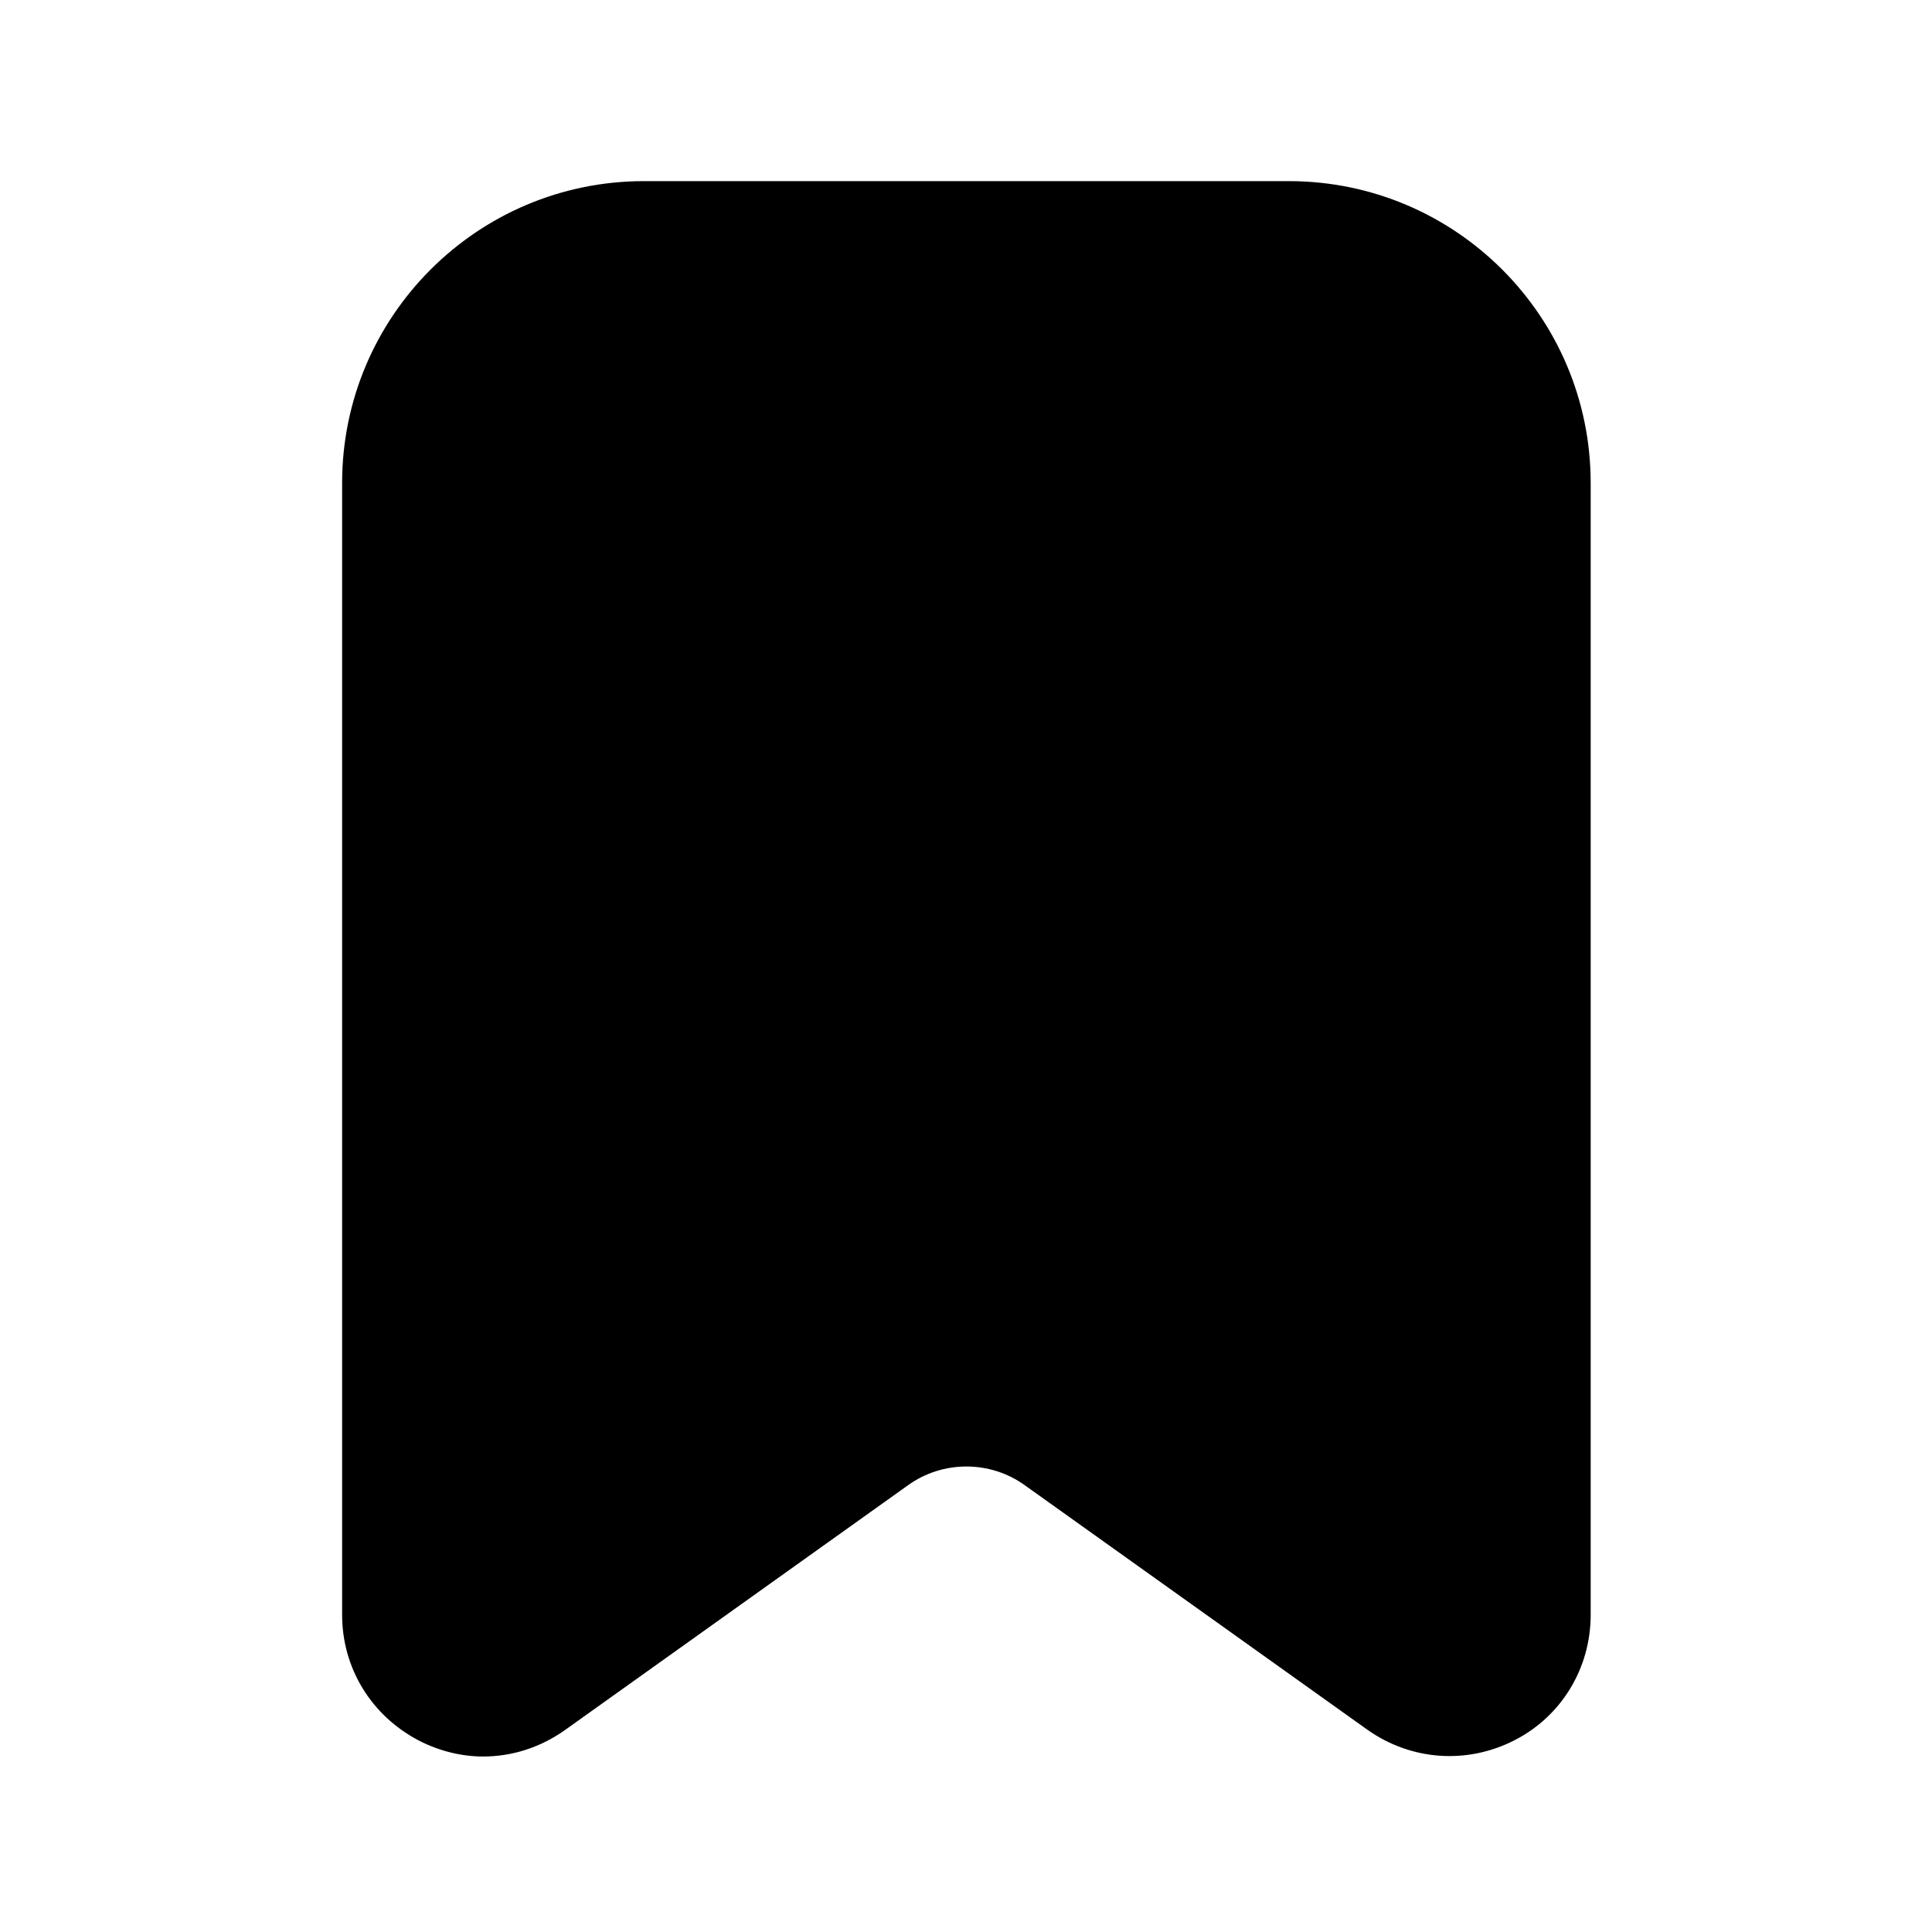 <svg width="24" height="24" viewBox="0 0 24 24" fill="none" xmlns="http://www.w3.org/2000/svg">
<path d="M8 2.25C5.93 2.25 4.25 3.93 4.25 6V20.06C4.25 20.72 4.61 21.31 5.2 21.62C5.45 21.75 5.73 21.82 6 21.82C6.36 21.82 6.71 21.71 7.02 21.49L11.28 18.45C11.71 18.14 12.3 18.14 12.73 18.45L16.99 21.49C17.53 21.87 18.22 21.92 18.81 21.62C19.4 21.32 19.76 20.72 19.76 20.06V6C19.76 3.93 18.08 2.25 16.01 2.25H8Z" fill="black"/>
</svg>
